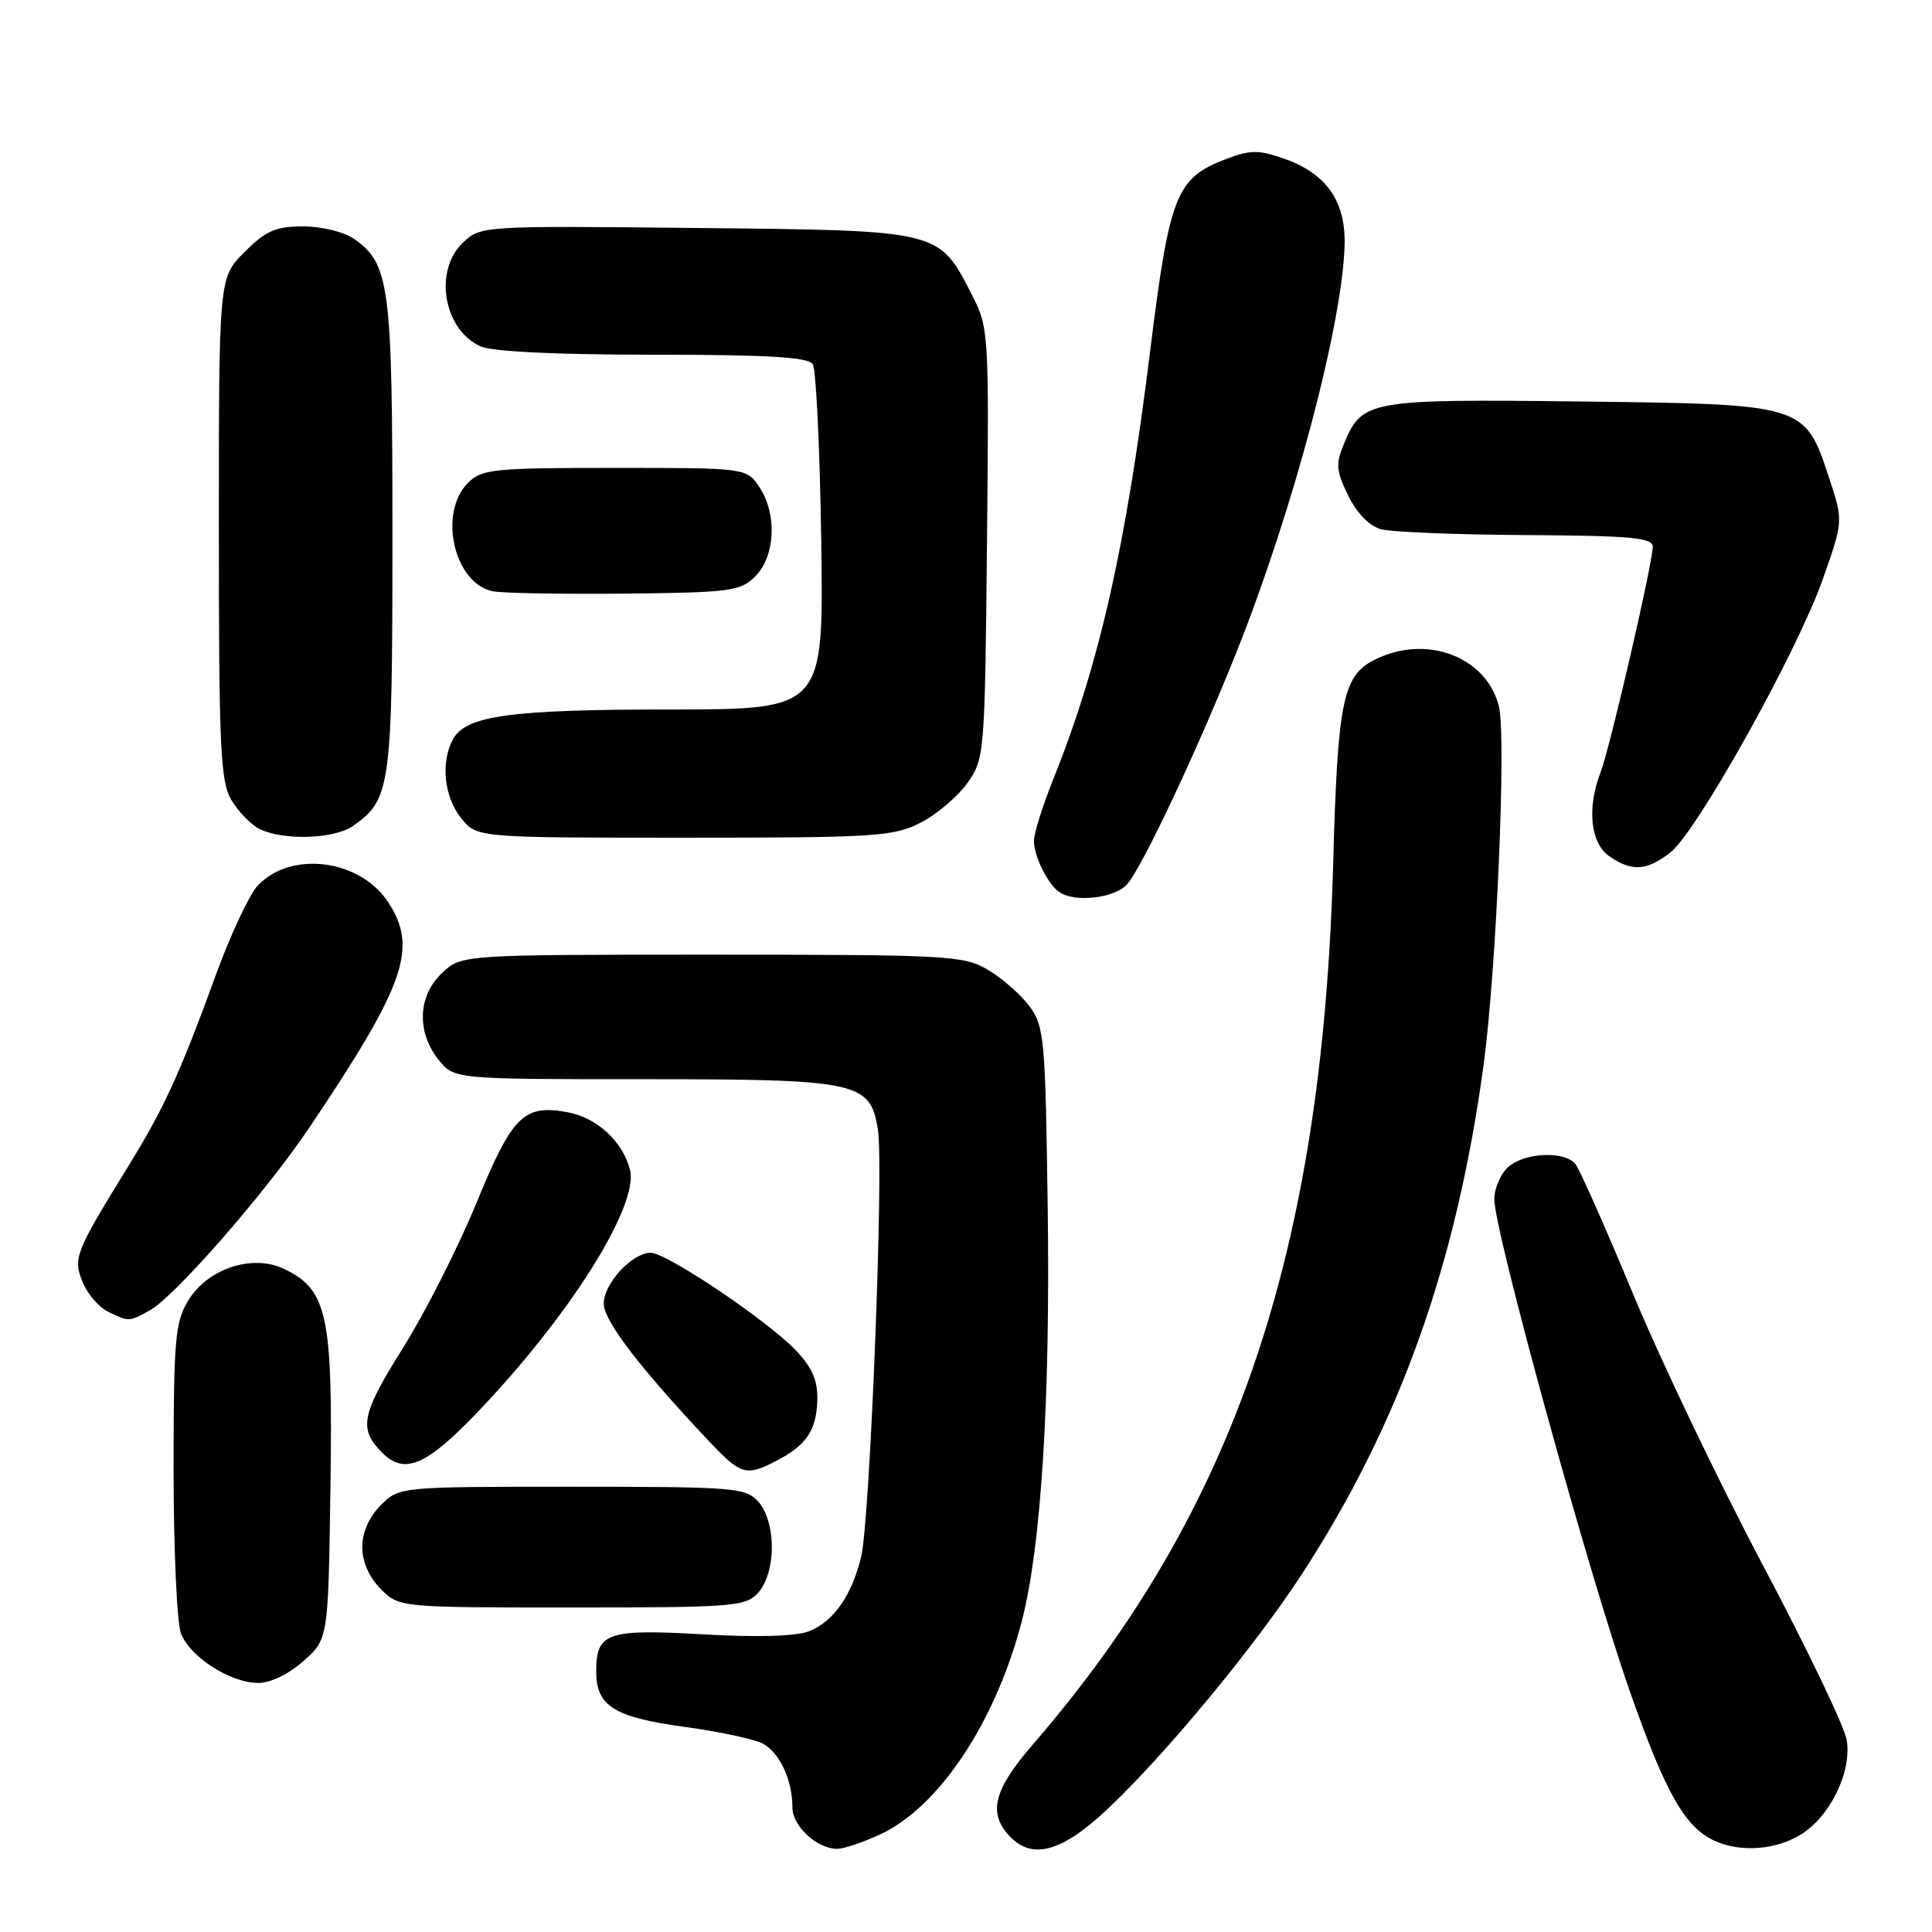 <?xml version="1.0" encoding="UTF-8" standalone="no"?>
<!DOCTYPE svg PUBLIC "-//W3C//DTD SVG 1.1//EN" "http://www.w3.org/Graphics/SVG/1.1/DTD/svg11.dtd" >
<svg xmlns="http://www.w3.org/2000/svg" xmlns:xlink="http://www.w3.org/1999/xlink" version="1.1" viewBox="0 0 256 256">
 <g >
 <path fill="currentColor"
d=" M 116.50 243.13 C 124.38 239.55 131.94 228.19 135.42 214.71 C 137.96 204.87 139.17 185.54 138.83 160.32 C 138.52 137.58 138.38 135.97 136.40 133.32 C 135.24 131.77 132.76 129.60 130.90 128.50 C 127.68 126.61 125.70 126.50 94.33 126.50 C 61.16 126.50 61.16 126.50 58.58 128.92 C 55.38 131.93 55.17 136.67 58.07 140.37 C 60.15 143.00 60.15 143.00 85.12 143.00 C 113.81 143.00 115.32 143.33 116.33 149.71 C 117.12 154.67 115.28 201.39 114.11 206.27 C 112.88 211.39 110.44 214.88 107.20 216.15 C 105.49 216.82 100.34 216.97 93.16 216.56 C 80.43 215.83 79.00 216.32 79.00 221.47 C 79.00 226.07 81.36 227.55 90.78 228.83 C 95.33 229.45 99.96 230.45 101.08 231.04 C 103.32 232.24 105.00 235.87 105.00 239.51 C 105.00 241.98 108.31 245.02 110.97 244.98 C 111.81 244.97 114.30 244.14 116.50 243.13 Z  M 146.71 239.75 C 154.36 232.57 166.29 218.14 172.56 208.50 C 185.47 188.63 192.98 167.58 196.58 141.14 C 198.28 128.65 199.61 97.55 198.61 93.58 C 196.94 86.94 188.84 83.96 182.03 87.48 C 177.92 89.61 177.24 93.01 176.65 114.50 C 175.21 166.14 163.58 200.25 136.87 231.14 C 131.72 237.10 130.91 240.13 133.65 243.17 C 136.68 246.51 140.60 245.49 146.71 239.75 Z  M 238.58 243.11 C 242.49 240.73 245.39 234.79 244.70 230.56 C 244.42 228.82 239.43 218.42 233.62 207.45 C 227.81 196.48 220.06 180.30 216.41 171.50 C 212.75 162.70 209.31 154.94 208.76 154.25 C 207.32 152.46 201.98 152.71 199.83 154.65 C 198.82 155.57 198.00 157.48 198.00 158.90 C 198.01 163.15 210.45 208.37 215.89 223.90 C 220.78 237.87 223.35 242.33 227.50 244.05 C 230.90 245.45 235.36 245.08 238.58 243.11 Z  M 40.23 220.08 C 43.50 217.17 43.50 217.17 43.79 196.83 C 44.11 174.20 43.39 170.88 37.62 168.13 C 33.43 166.14 27.53 168.09 24.96 172.30 C 23.20 175.18 23.01 177.43 23.00 194.68 C 23.00 205.24 23.44 215.02 23.98 216.43 C 25.17 219.56 30.52 222.99 34.23 223.00 C 35.85 223.00 38.31 221.80 40.23 220.08 Z  M 100.48 211.02 C 101.58 209.81 102.27 207.48 102.27 205.00 C 102.27 202.52 101.58 200.19 100.48 198.98 C 98.80 197.12 97.34 197.00 75.80 197.00 C 52.91 197.00 52.91 197.00 50.45 199.45 C 48.91 201.00 48.00 203.05 48.00 205.00 C 48.00 206.95 48.91 209.00 50.45 210.55 C 52.91 213.00 52.91 213.00 75.80 213.00 C 97.34 213.00 98.80 212.88 100.48 211.02 Z  M 102.87 193.57 C 106.85 191.51 108.18 189.54 108.30 185.54 C 108.37 182.93 107.64 181.23 105.45 178.93 C 101.69 174.98 88.34 166.00 86.23 166.00 C 83.76 166.00 80.00 170.07 80.00 172.75 C 80.00 175.02 84.87 181.36 94.13 191.16 C 98.17 195.43 98.89 195.63 102.87 193.57 Z  M 63.15 187.25 C 75.40 174.48 84.66 159.80 83.48 155.02 C 82.55 151.29 79.13 148.12 75.26 147.39 C 69.40 146.29 67.89 147.79 63.12 159.43 C 60.70 165.31 56.31 173.98 53.34 178.70 C 47.86 187.44 47.49 189.34 50.64 192.49 C 53.58 195.44 56.44 194.24 63.15 187.25 Z  M 19.88 173.61 C 23.18 171.78 35.26 157.94 40.93 149.50 C 53.73 130.45 55.42 125.62 51.43 119.54 C 47.70 113.84 38.52 112.67 34.15 117.35 C 33.04 118.53 30.58 123.78 28.67 129.00 C 23.80 142.36 21.79 146.75 16.95 154.61 C 9.92 166.02 9.64 166.73 10.97 169.93 C 11.62 171.49 13.12 173.23 14.32 173.81 C 17.12 175.16 17.07 175.17 19.88 173.61 Z  M 149.32 117.20 C 151.32 114.99 158.66 99.41 163.91 86.24 C 171.43 67.35 177.96 42.66 178.17 32.31 C 178.28 26.64 175.72 23.00 170.27 21.07 C 166.77 19.83 165.73 19.83 162.47 21.07 C 155.82 23.60 154.97 25.77 152.38 46.68 C 149.19 72.42 145.68 87.97 139.63 103.08 C 138.18 106.70 137.00 110.44 137.00 111.39 C 137.00 113.47 138.86 117.21 140.40 118.23 C 142.47 119.62 147.68 119.01 149.32 117.20 Z  M 221.35 112.94 C 224.87 110.17 238.14 86.38 241.52 76.77 C 244.25 69.04 244.25 69.04 242.37 63.34 C 239.15 53.54 239.19 53.55 209.33 53.20 C 181.25 52.87 180.48 53.01 178.05 58.88 C 176.97 61.48 177.06 62.45 178.65 65.68 C 179.79 68.00 181.46 69.71 183.00 70.13 C 184.38 70.50 193.04 70.85 202.25 70.90 C 216.06 70.98 219.00 71.25 219.00 72.43 C 219.00 74.60 213.33 99.10 212.09 102.32 C 210.26 107.05 210.73 111.70 213.22 113.44 C 216.20 115.53 218.22 115.40 221.35 112.94 Z  M 46.78 109.44 C 51.78 105.94 52.00 104.34 52.00 71.02 C 52.00 37.68 51.65 34.97 46.88 31.63 C 45.59 30.73 42.61 30.00 40.18 30.00 C 36.53 30.00 35.23 30.57 32.40 33.40 C 29.00 36.80 29.00 36.80 29.00 70.00 C 29.00 99.21 29.20 103.53 30.67 106.02 C 31.59 107.57 33.28 109.30 34.42 109.86 C 37.61 111.40 44.30 111.18 46.78 109.44 Z  M 121.96 109.02 C 124.09 107.94 126.88 105.57 128.17 103.77 C 130.46 100.55 130.50 100.04 130.78 72.00 C 131.06 44.02 131.02 43.42 128.78 39.06 C 124.36 30.45 124.74 30.54 92.29 30.21 C 63.97 29.91 63.70 29.93 61.36 32.13 C 57.44 35.82 58.74 43.65 63.66 45.89 C 65.19 46.59 73.67 47.00 86.49 47.00 C 101.71 47.00 107.09 47.32 107.69 48.25 C 108.14 48.94 108.64 59.51 108.82 71.75 C 109.14 94.00 109.14 94.00 88.82 94.01 C 67.59 94.01 61.70 94.82 60.01 97.98 C 58.38 101.02 58.84 105.53 61.07 108.37 C 63.15 111.00 63.15 111.00 90.61 111.00 C 116.00 111.00 118.37 110.85 121.96 109.02 Z  M 100.07 76.38 C 102.72 73.73 103.00 68.18 100.67 64.62 C 98.95 62.00 98.95 62.00 81.48 62.00 C 65.33 62.00 63.85 62.15 62.00 64.00 C 58.04 67.96 60.15 77.26 65.26 78.34 C 66.49 78.60 74.35 78.74 82.72 78.66 C 96.80 78.51 98.11 78.34 100.07 76.38 Z "/>
</g>
</svg>